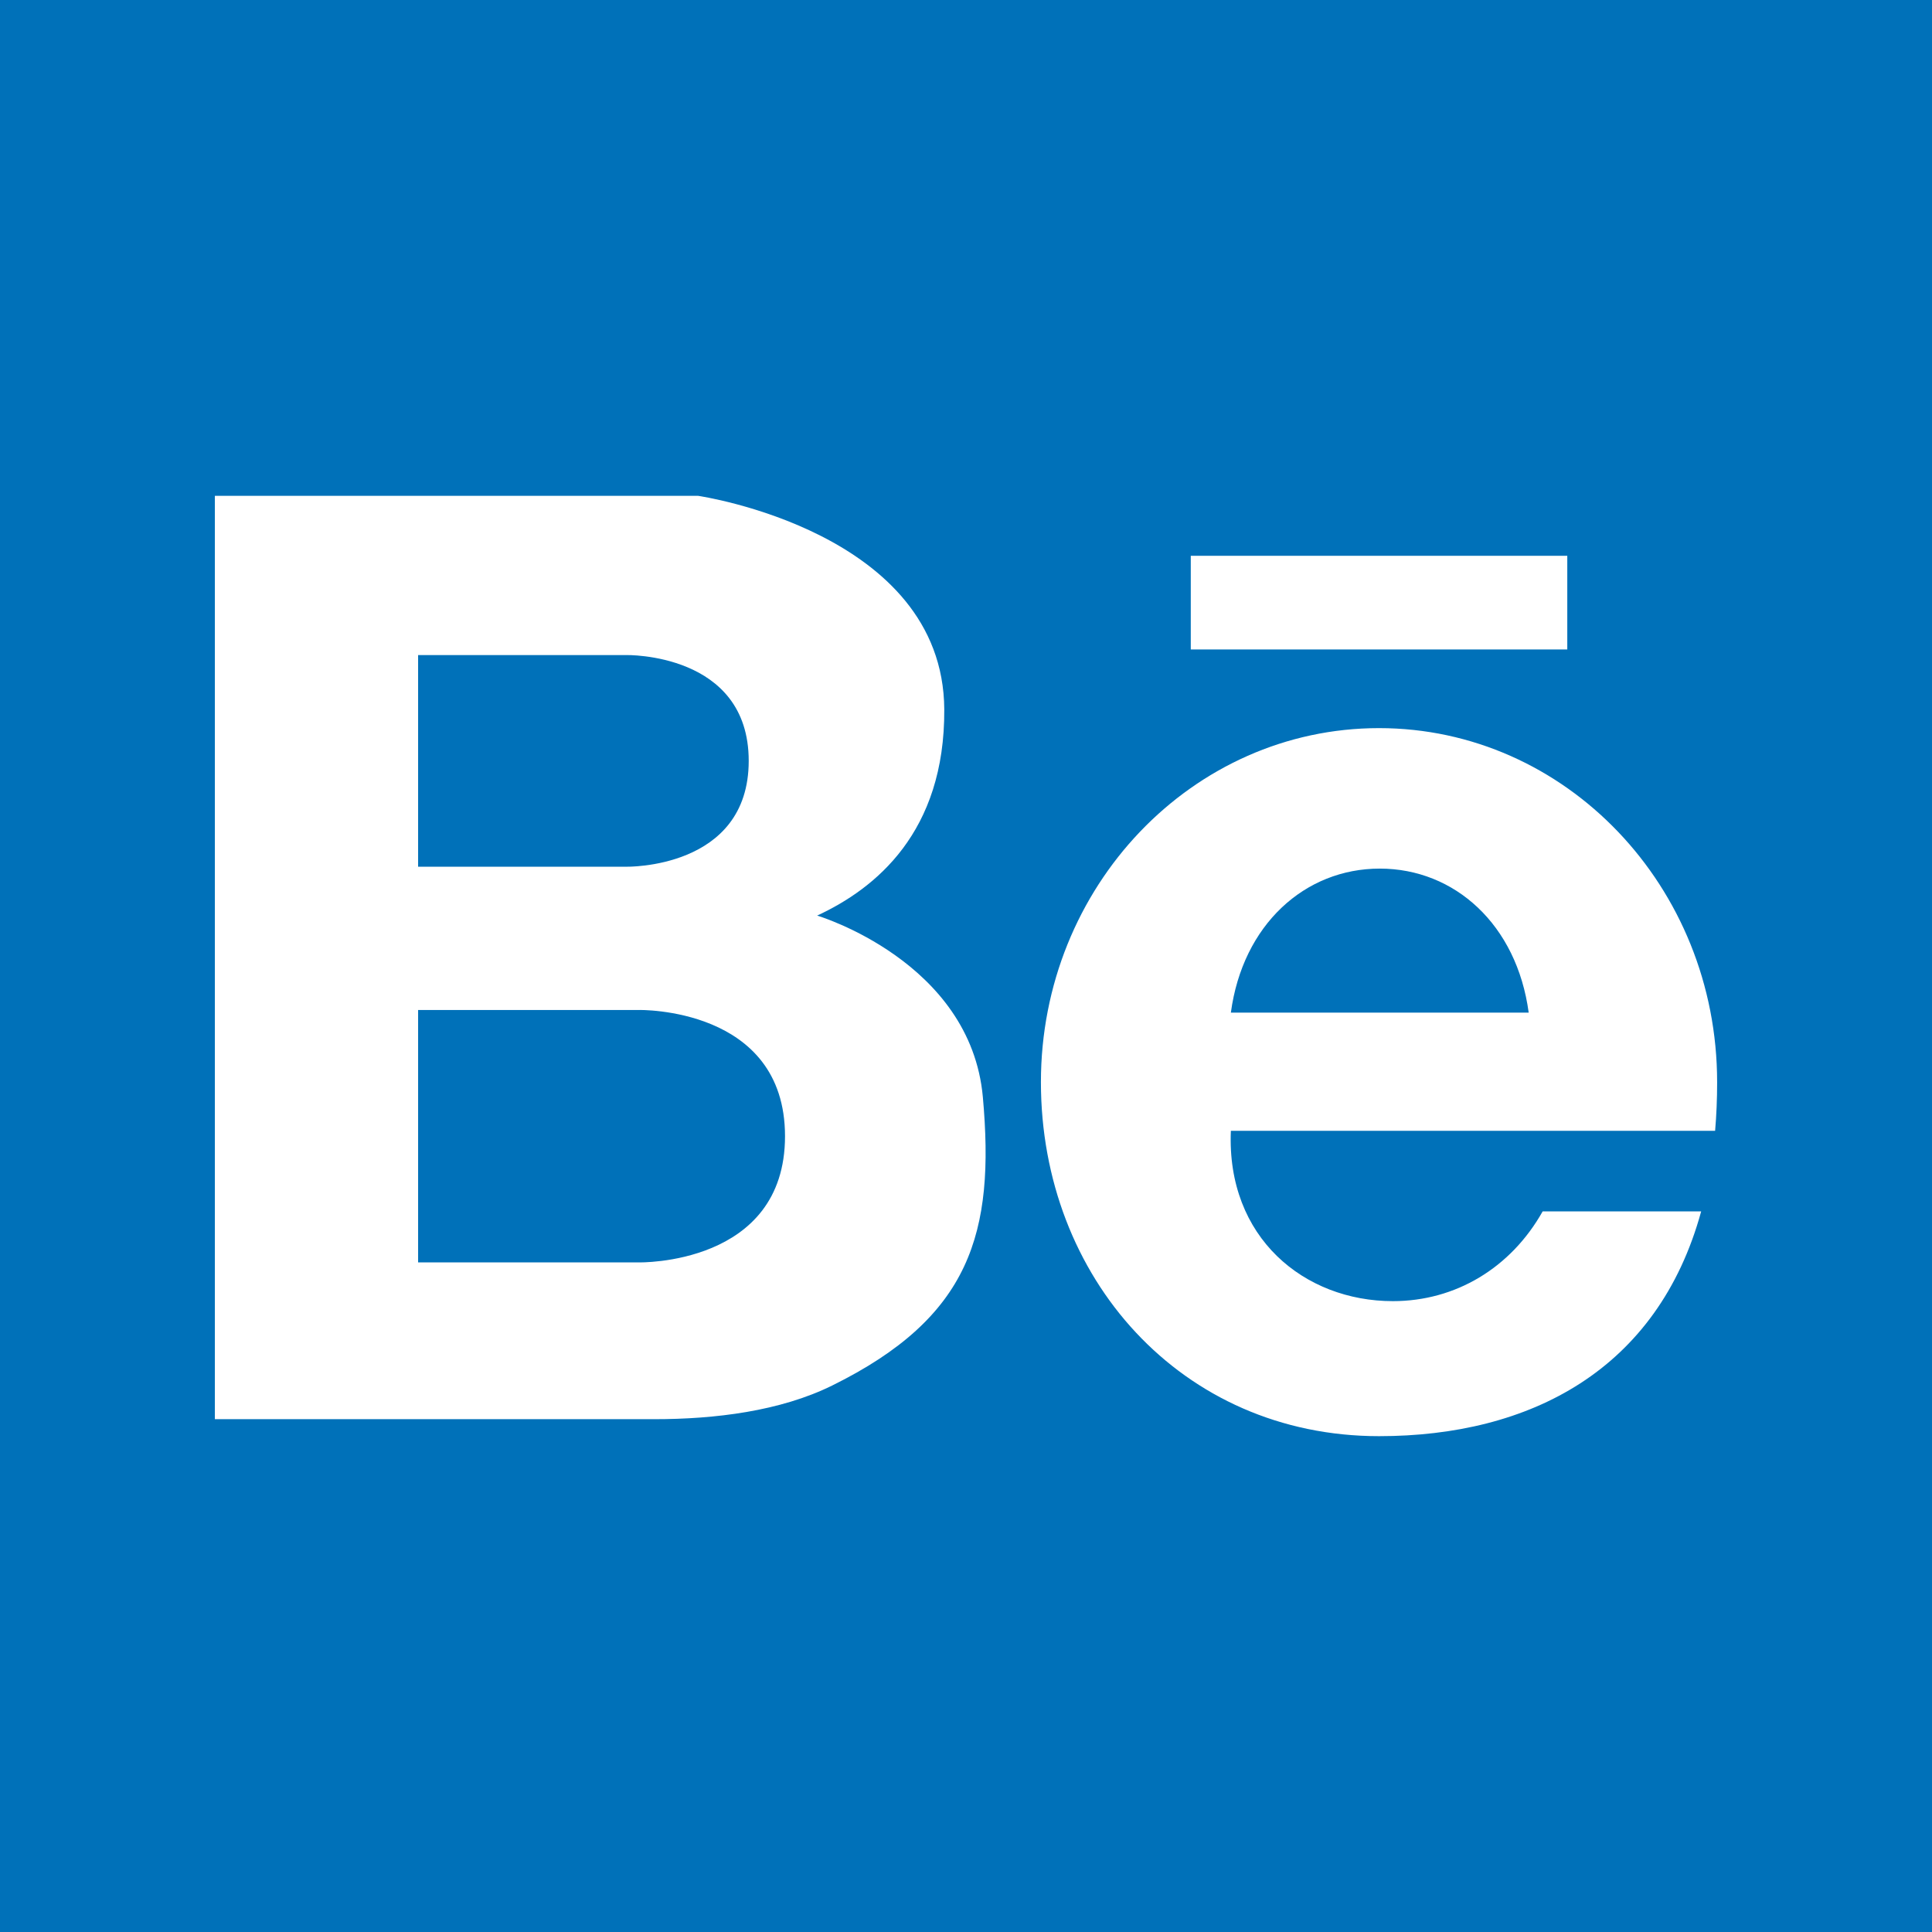 <svg xmlns="http://www.w3.org/2000/svg" viewBox="0 0 455.731 455.731"><rect x="0" y="0" width="455.731" height="455.731" fill="#333333" stroke="none"/><path fill="#0071B9" d="M0 0h455.73v455.73H0z"/><g fill="#FFF"><path d="M280.887 131.1H369.7v22.092h-88.813zM405.047 255.26c0 3.985-.16 7.82-.477 11.488H290.343c-1.06 25.185 17.32 40.173 38.22 40.173 14.81 0 27.828-7.855 35.33-21.172h37.39c-10.26 37.442-40.404 53.022-75.99 53.022-46.615 0-79.754-37.39-79.754-83.51s35.71-83.508 79.753-83.508 79.754 37.388 79.754 83.508zm-114.704-16.392h70.254c-2.792-20.75-17.453-33.978-35.127-33.978-17.674 0-32.335 13.228-35.127 33.978zM231.842 258.795c2.872 32.034-2.872 51.917-35.57 68.045-12.238 6.036-27.58 7.927-41.975 7.927H50.684V116.962H164.68s57.812 8.395 58.06 50.37c.168 29.022-16.26 42.286-29.984 48.64 0 0 36.214 10.79 39.086 42.823zm-46.668 9.217c0-30.567-34.517-29.772-34.517-29.772H98.625v59.543h52.032s34.517.796 34.517-29.77zm-8.563-88.53c0-25.626-28.94-24.963-28.94-24.963H98.625v49.928h49.045s28.94.662 28.94-24.965z"/></g></svg>